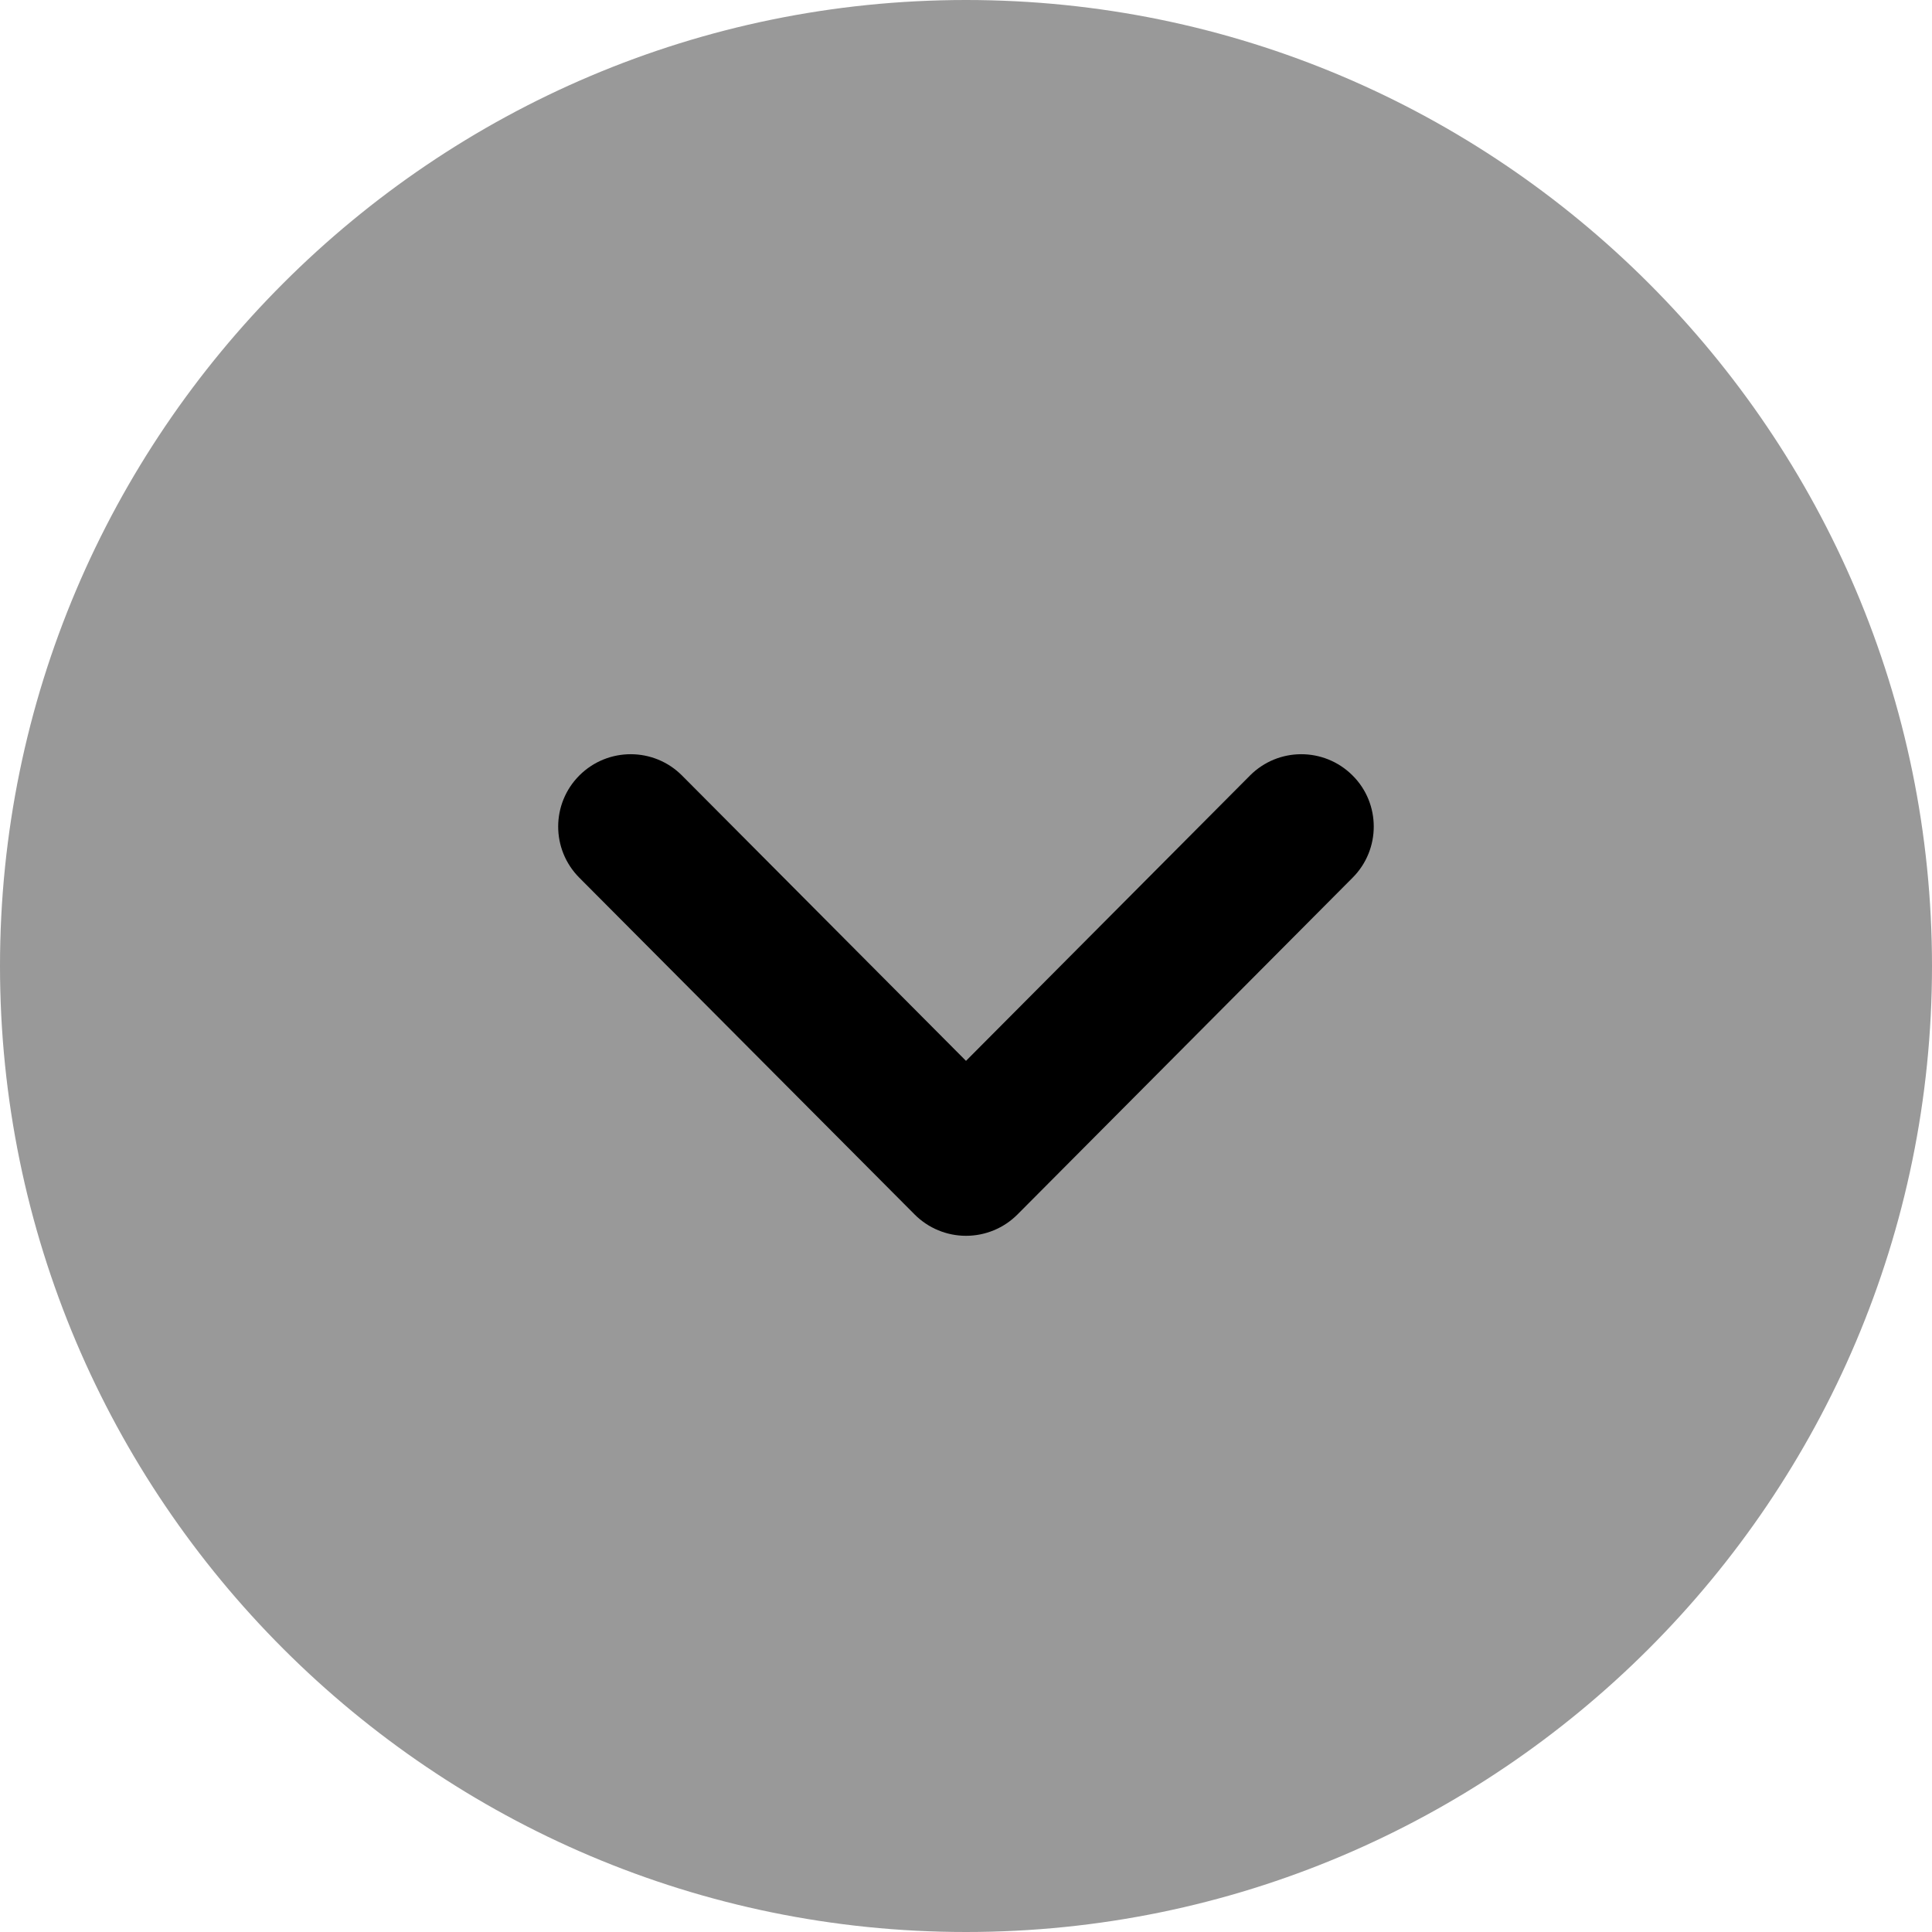 <svg width="20" height="20" viewBox="0 0 20 20" fill="none" xmlns="http://www.w3.org/2000/svg">
<path opacity="0.4" d="M20 10C20 15.515 15.514 20 10 20C4.486 20 0 15.515 0 10C0 4.486 4.486 0 10 0C15.514 0 20 4.486 20 10Z" fill="black"/>
<path d="M14.221 8.557C14.221 8.748 14.148 8.94 14.002 9.086L10.532 12.573C10.391 12.714 10.2 12.793 10 12.793C9.801 12.793 9.61 12.714 9.469 12.573L5.997 9.086C5.705 8.793 5.705 8.319 5.999 8.026C6.293 7.734 6.768 7.735 7.06 8.028L10 10.982L12.94 8.028C13.232 7.735 13.706 7.734 14 8.026C14.148 8.172 14.221 8.365 14.221 8.557Z" fill="black"/>
</svg>
